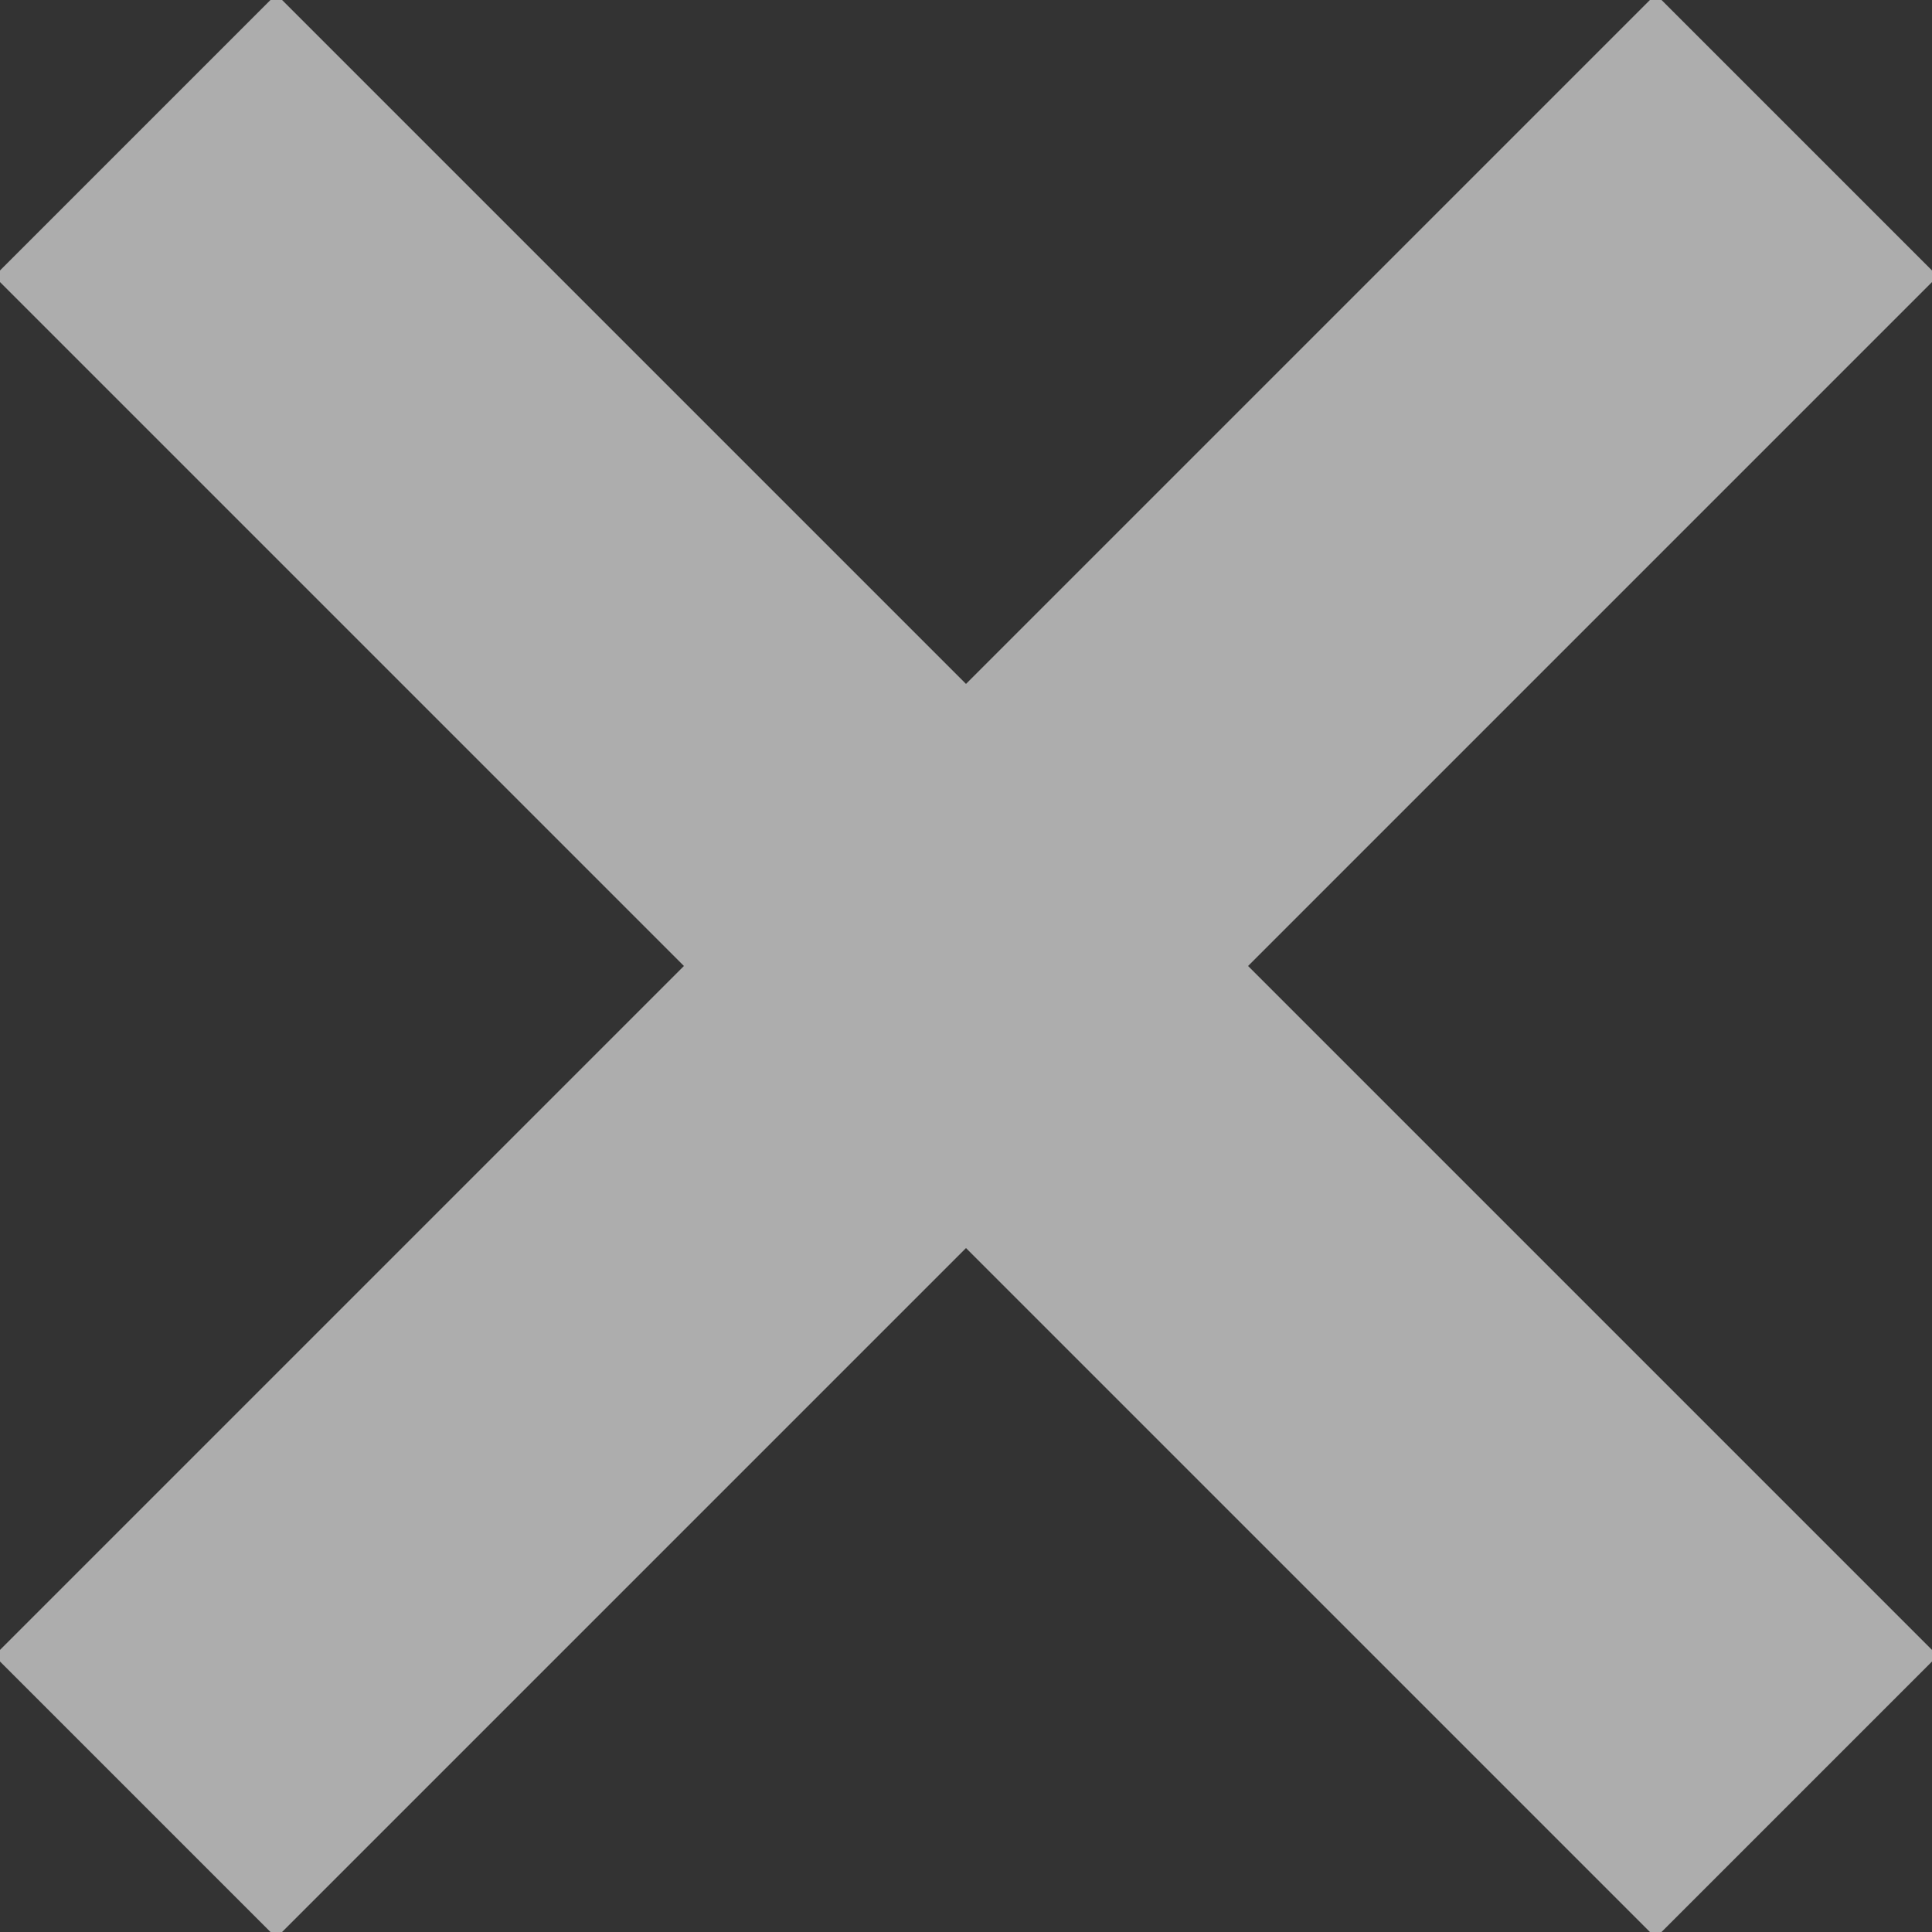<?xml version="1.0" encoding="utf-8"?>
<!-- Generator: Adobe Illustrator 18.1.1, SVG Export Plug-In . SVG Version: 6.00 Build 0)  -->
<svg version="1.1" id="Layer_1" xmlns="http://www.w3.org/2000/svg" xmlns:xlink="http://www.w3.org/1999/xlink" x="0px" y="0px"
	 viewBox="0 0 100 100" enable-background="new 0 0 100 100" xml:space="preserve">
<rect x="0" y="0" width="100" height="100" fill="#333333" stroke="none"/>
<polygon opacity="0.6" fill="#FFFFFF" points="100.3,14.3 85.7,-0.3 50,35.4 14.3,-0.3 -0.3,14.3 35.4,50 -0.3,85.7 14.3,100.3 
	50,64.6 85.7,100.3 100.3,85.7 64.6,50 "/>
</svg>
